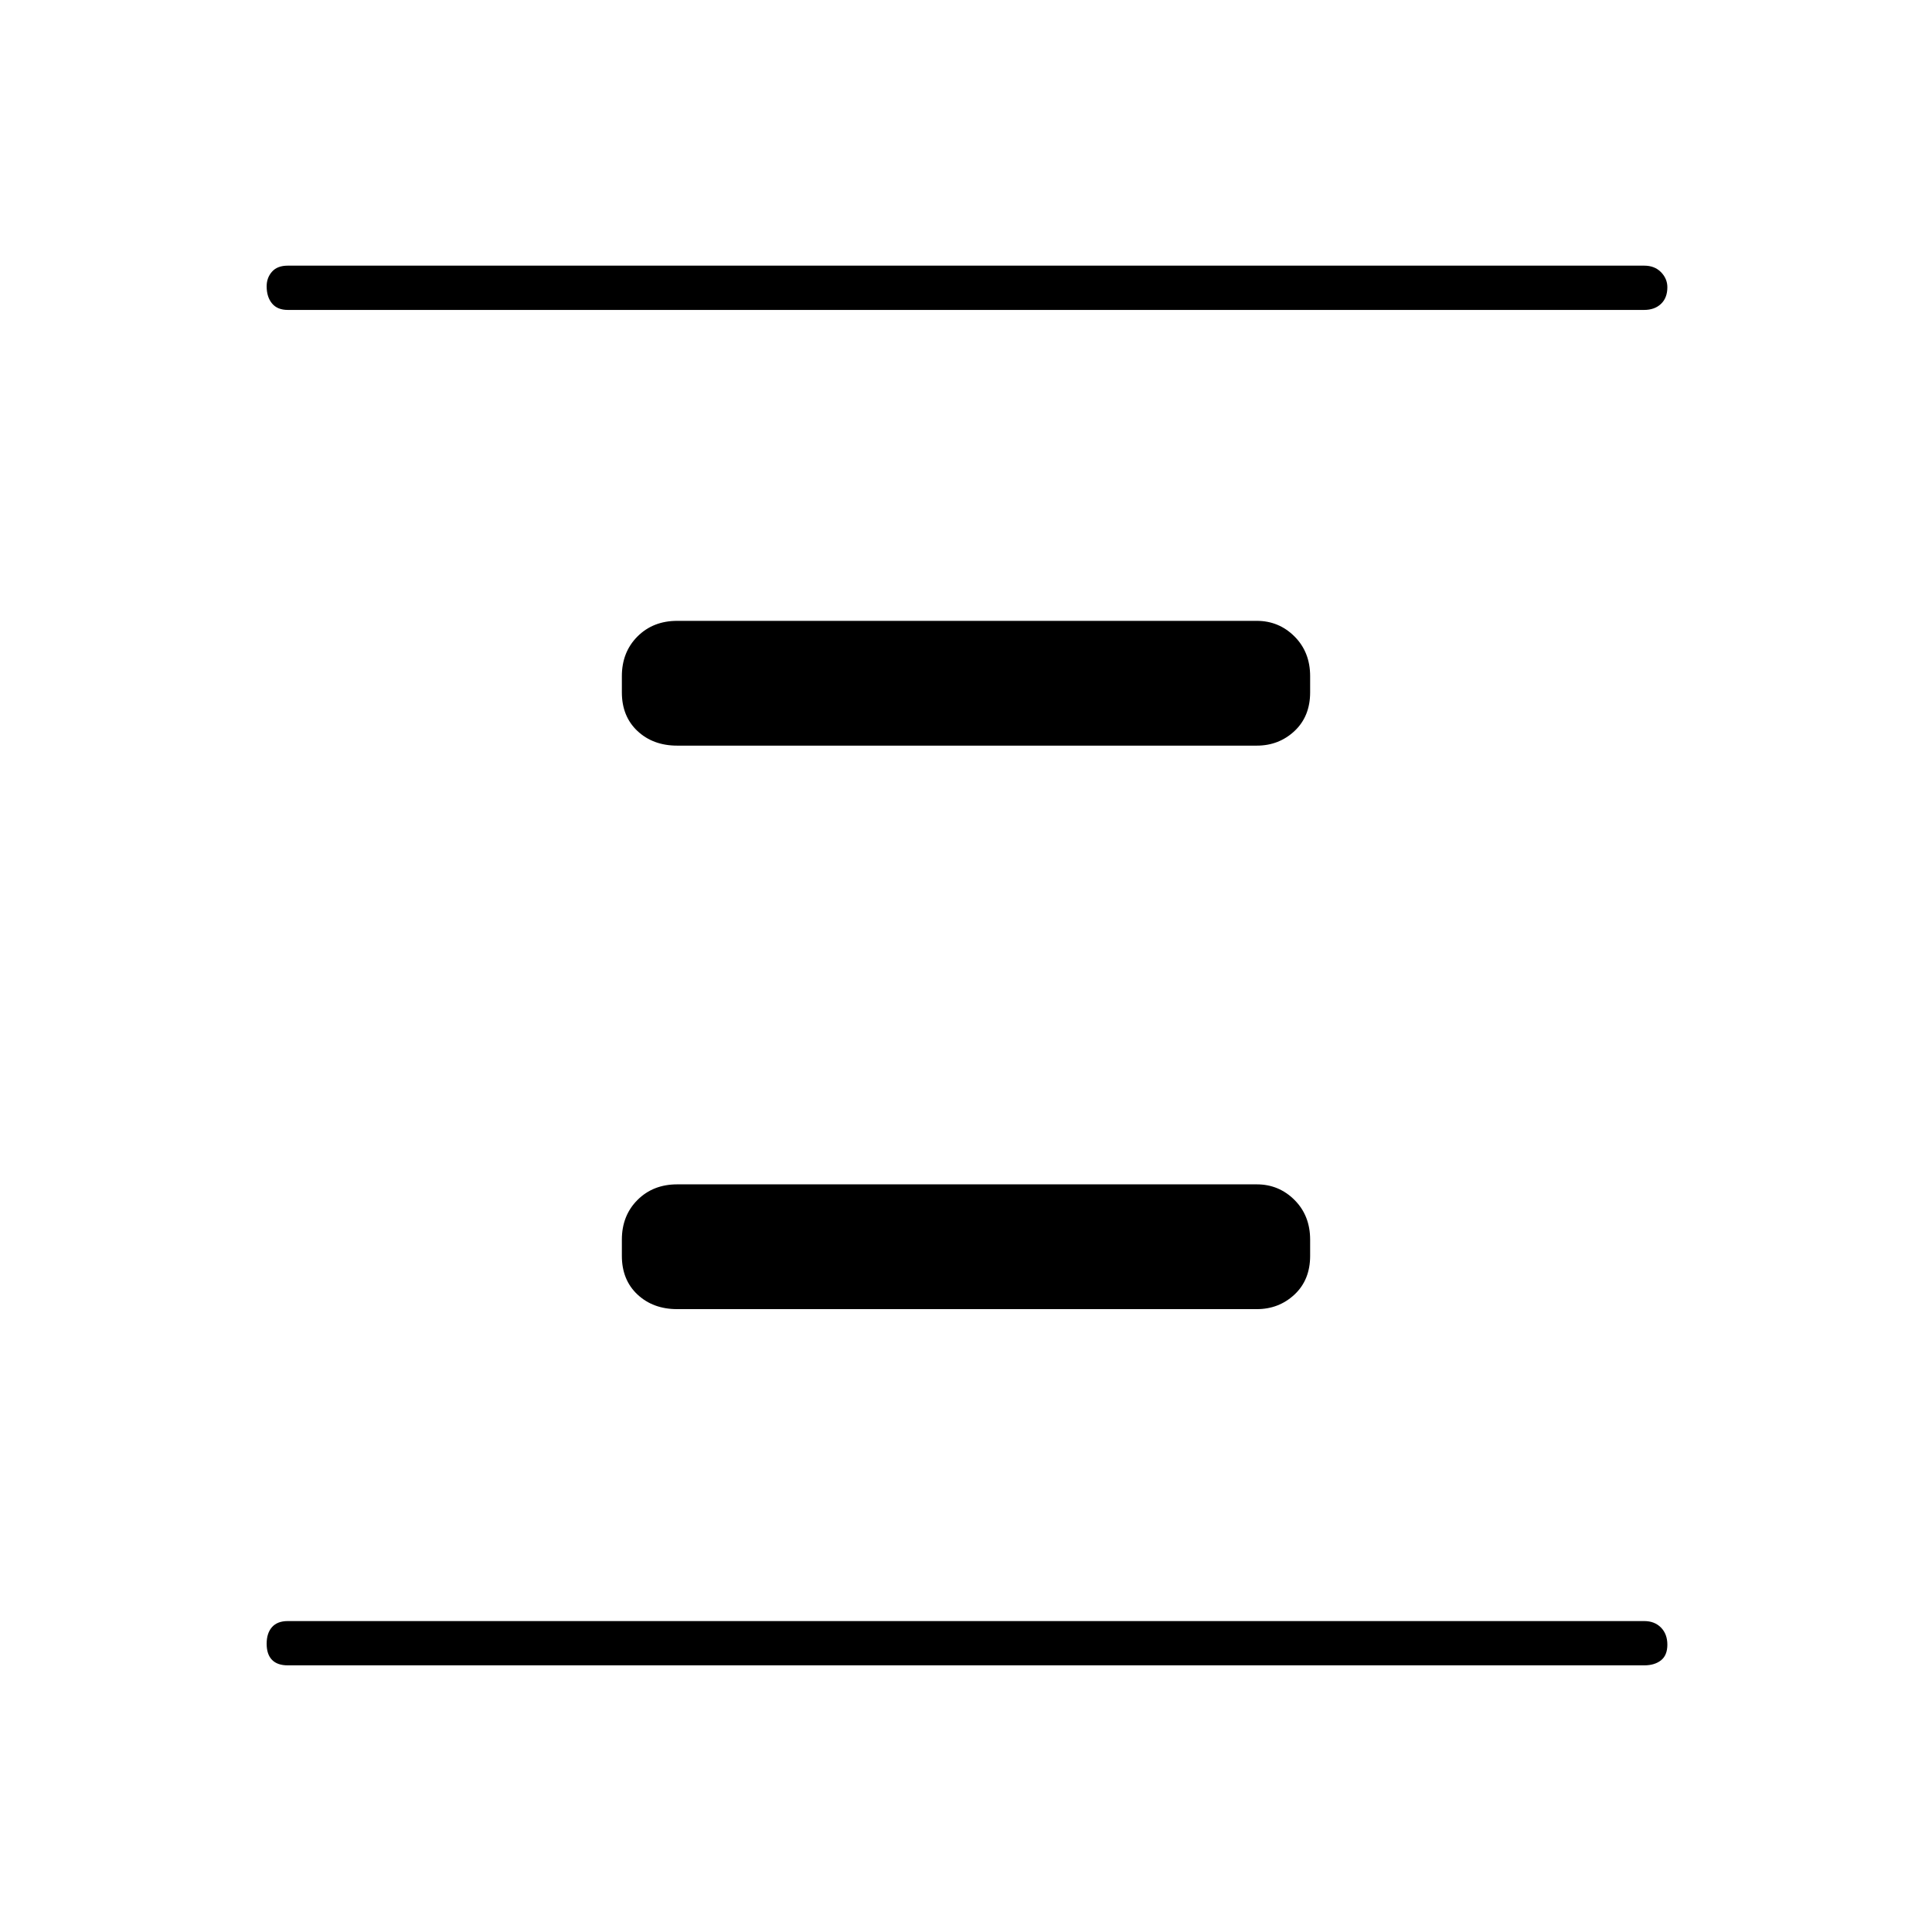 <svg xmlns="http://www.w3.org/2000/svg" height="48" viewBox="0 -960 960 960" width="48"><path d="M336.5-309.5q-11.98 0-19.74-7.26Q309-324.02 309-336v-8q0-11.98 7.76-19.74 7.76-7.76 19.74-7.76h288q10.97 0 18.74 7.76Q651-355.98 651-344v8q0 11.98-7.76 19.24-7.77 7.26-18.74 7.26h-288Zm0-280q-11.98 0-19.74-7.26Q309-604.03 309-616v-8q0-11.97 7.76-19.74 7.76-7.76 19.74-7.76h288q10.97 0 18.74 7.76Q651-635.97 651-624v8q0 11.97-7.76 19.24-7.77 7.26-18.74 7.26h-288ZM143-132.5q-5.18 0-7.84-2.73t-2.66-8q0-5.27 2.66-8.27t7.84-3h674q5.17 0 8.34 3.23 3.16 3.23 3.16 8.5t-3.16 7.77q-3.17 2.5-8.34 2.5H143Zm0-673.5q-5.18 0-7.84-3.23t-2.66-8.5q0-4.27 2.66-7.27t7.84-3h674q5.17 0 8.34 3.23 3.16 3.23 3.16 7.5 0 5.27-3.16 8.27-3.17 3-8.34 3H143Z"/></svg>